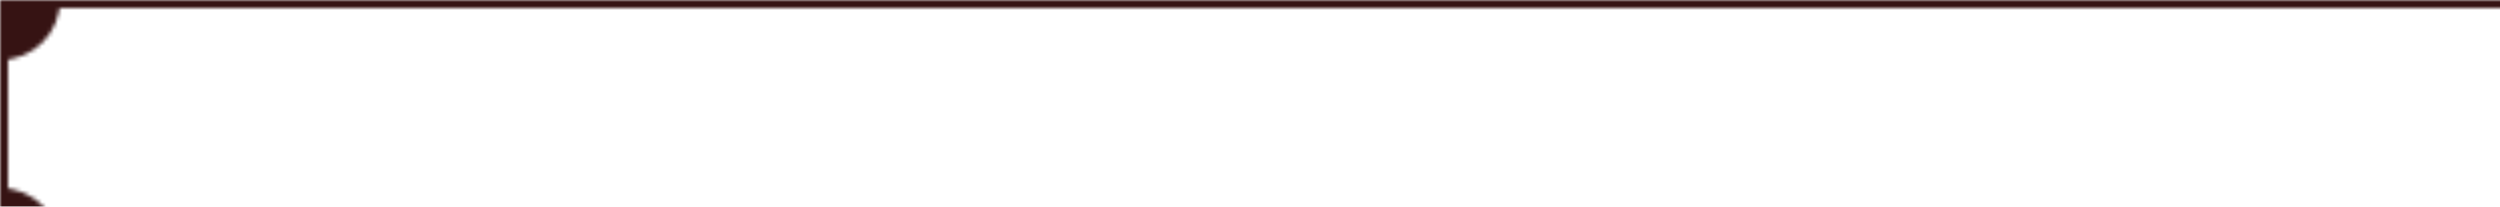 <?xml version="1.0" encoding="utf-8"?>
<!-- Generator: Adobe Illustrator 14.0.0, SVG Export Plug-In . SVG Version: 6.00 Build 43363)  -->
<!DOCTYPE svg PUBLIC "-//W3C//DTD SVG 1.1//EN" "http://www.w3.org/Graphics/SVG/1.1/DTD/svg11.dtd">
<svg version="1.1" id="Layer_1" xmlns="http://www.w3.org/2000/svg" xmlns:xlink="http://www.w3.org/1999/xlink" x="0px" y="0px"
	 width="624.8px" height="51.644px" viewBox="0 0 624.8 51.644" style="enable-background:new 0 0 624.8 51.644;" xml:space="preserve">
<style type="text/css">
<![CDATA[
	.st0{fill:#361313; fill-opacity: 1; stroke-opacity: 1}
]]>
</style>
	<mask id="m">
		<rect width="100%" height="100%" fill="none" stroke="#fff" stroke-width="4"/> <!-- mask fill must be 'none' for transparent inside, stroke is for rect only, not scoops -->
			
		<!-- To change corner "scoops" you have to increase the `r` value of value here, and below as well  -->
		<circle r="15" fill="#fffffe"/> <!-- Chrome bug fix -->
		<circle cx="100%" r="15" fill="#fff"/>
		<circle cy="100%" r="15" fill="#fff"/>
		<circle cx="100%" cy="100%" r="15" fill="#fff"/>
	
		<circle r="13" fill="#000"/>
		<circle cx="100%" r="13" fill="#000"/>
		<circle cy="100%" r="13" fill="#000"/>
		<circle cx="100%" cy="100%" r="13" fill="#000"/>
	</mask>
	
	<rect width="100%" height="100%" mask="url(#m)" class="st0"/>

</svg>

